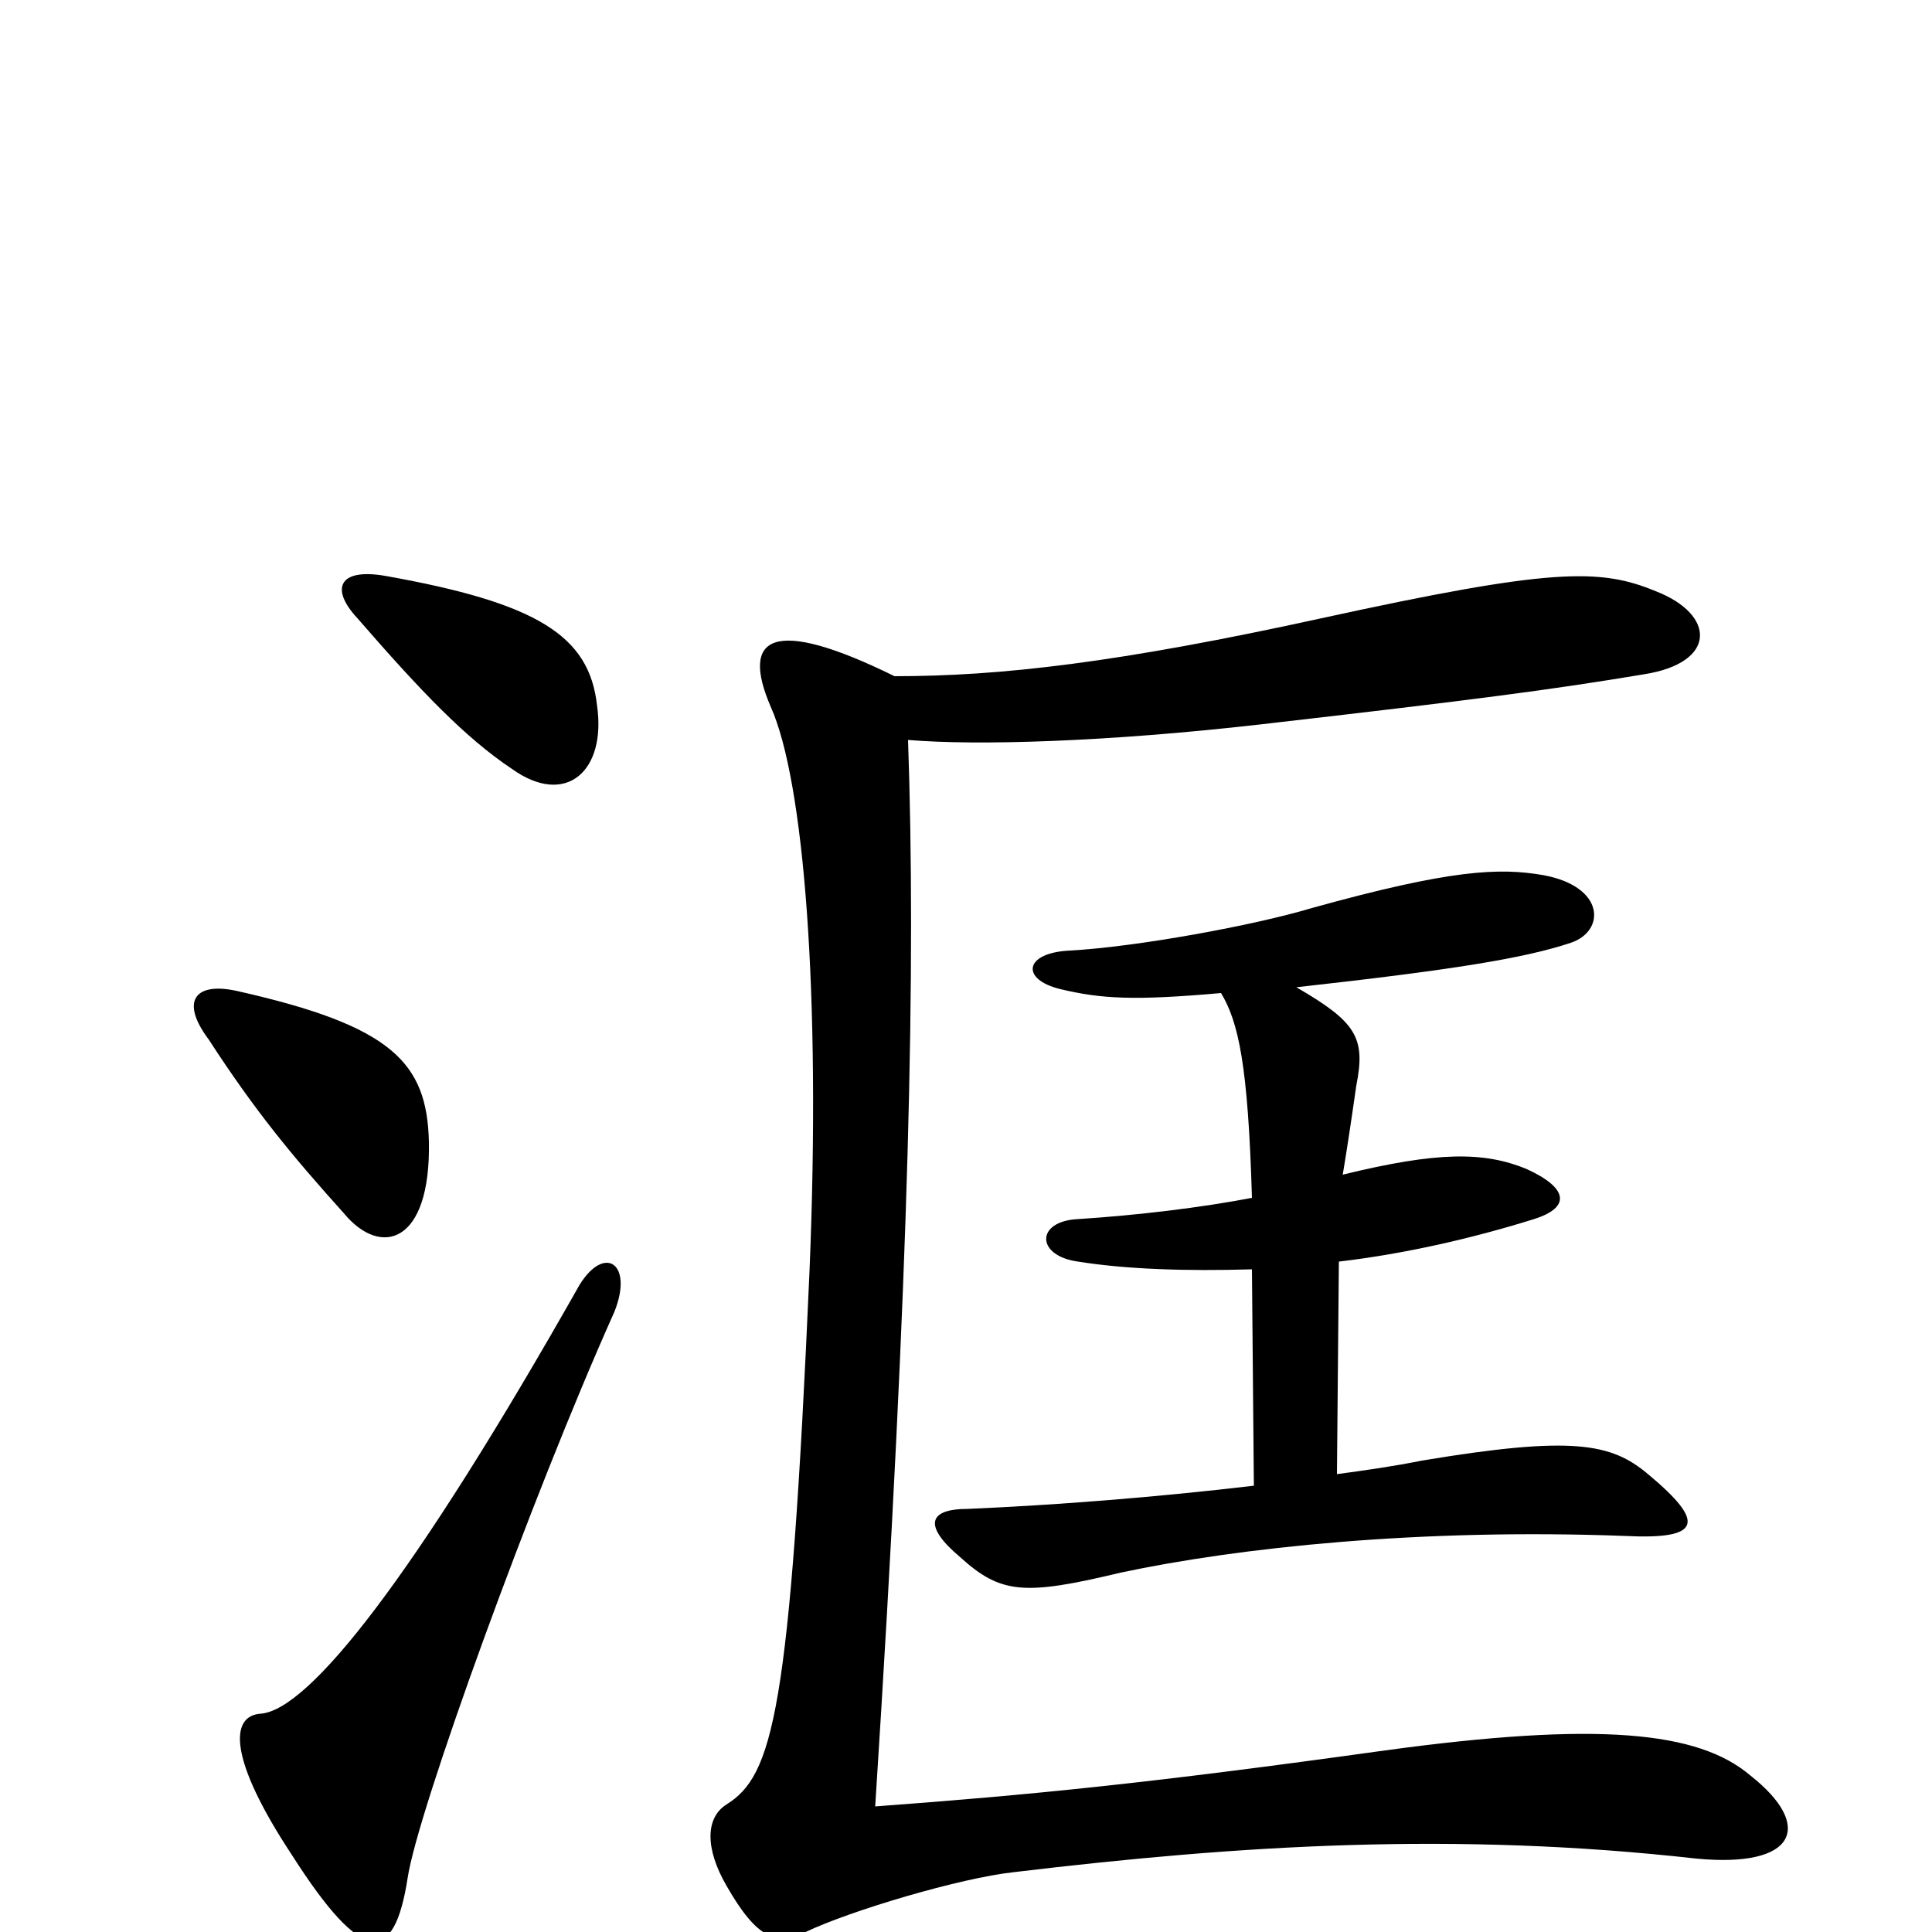 <svg xmlns="http://www.w3.org/2000/svg" viewBox="0 -1000 1000 1000">
	<path fill="#000000" d="M318 -321C328 -346 313 -356 300 -335C214 -183 160 -115 135 -113C119 -112 118 -90 151 -40C188 18 204 17 211 -28C216 -62 275 -225 318 -321ZM222 -409C221 -450 203 -469 123 -487C101 -492 93 -482 108 -462C132 -425 151 -402 178 -372C197 -349 223 -356 222 -409ZM309 -635C305 -671 278 -688 199 -702C175 -706 171 -695 185 -680C218 -642 241 -618 265 -602C293 -582 314 -601 309 -635ZM671 -489C752 -498 789 -504 813 -512C831 -518 831 -541 799 -547C776 -551 751 -550 679 -530C649 -521 589 -510 554 -508C530 -507 528 -493 549 -488C570 -483 587 -482 632 -486C641 -471 646 -449 648 -380C622 -375 589 -371 558 -369C536 -368 536 -350 558 -347C583 -343 614 -342 648 -343L649 -231C598 -225 547 -221 501 -219C480 -219 478 -210 497 -194C518 -175 530 -174 580 -186C641 -199 735 -209 841 -205C881 -203 883 -212 853 -237C834 -253 814 -257 736 -244C721 -241 707 -239 692 -237L693 -347C727 -351 762 -359 794 -369C813 -375 812 -385 790 -395C768 -404 744 -404 695 -392C697 -404 699 -417 702 -438C707 -463 702 -471 671 -489ZM470 -617C506 -614 573 -616 652 -625C765 -638 803 -643 851 -651C889 -657 888 -682 857 -694C828 -706 803 -706 684 -680C579 -657 518 -650 463 -650C400 -681 383 -671 399 -634C416 -596 425 -487 419 -342C409 -113 400 -81 376 -66C365 -59 365 -43 376 -24C392 4 402 7 417 0C440 -11 497 -28 525 -31C642 -45 753 -52 878 -38C930 -33 939 -55 906 -81C879 -104 827 -109 717 -94C595 -77 534 -71 453 -65C471 -345 474 -502 470 -617Z"/>
</svg>